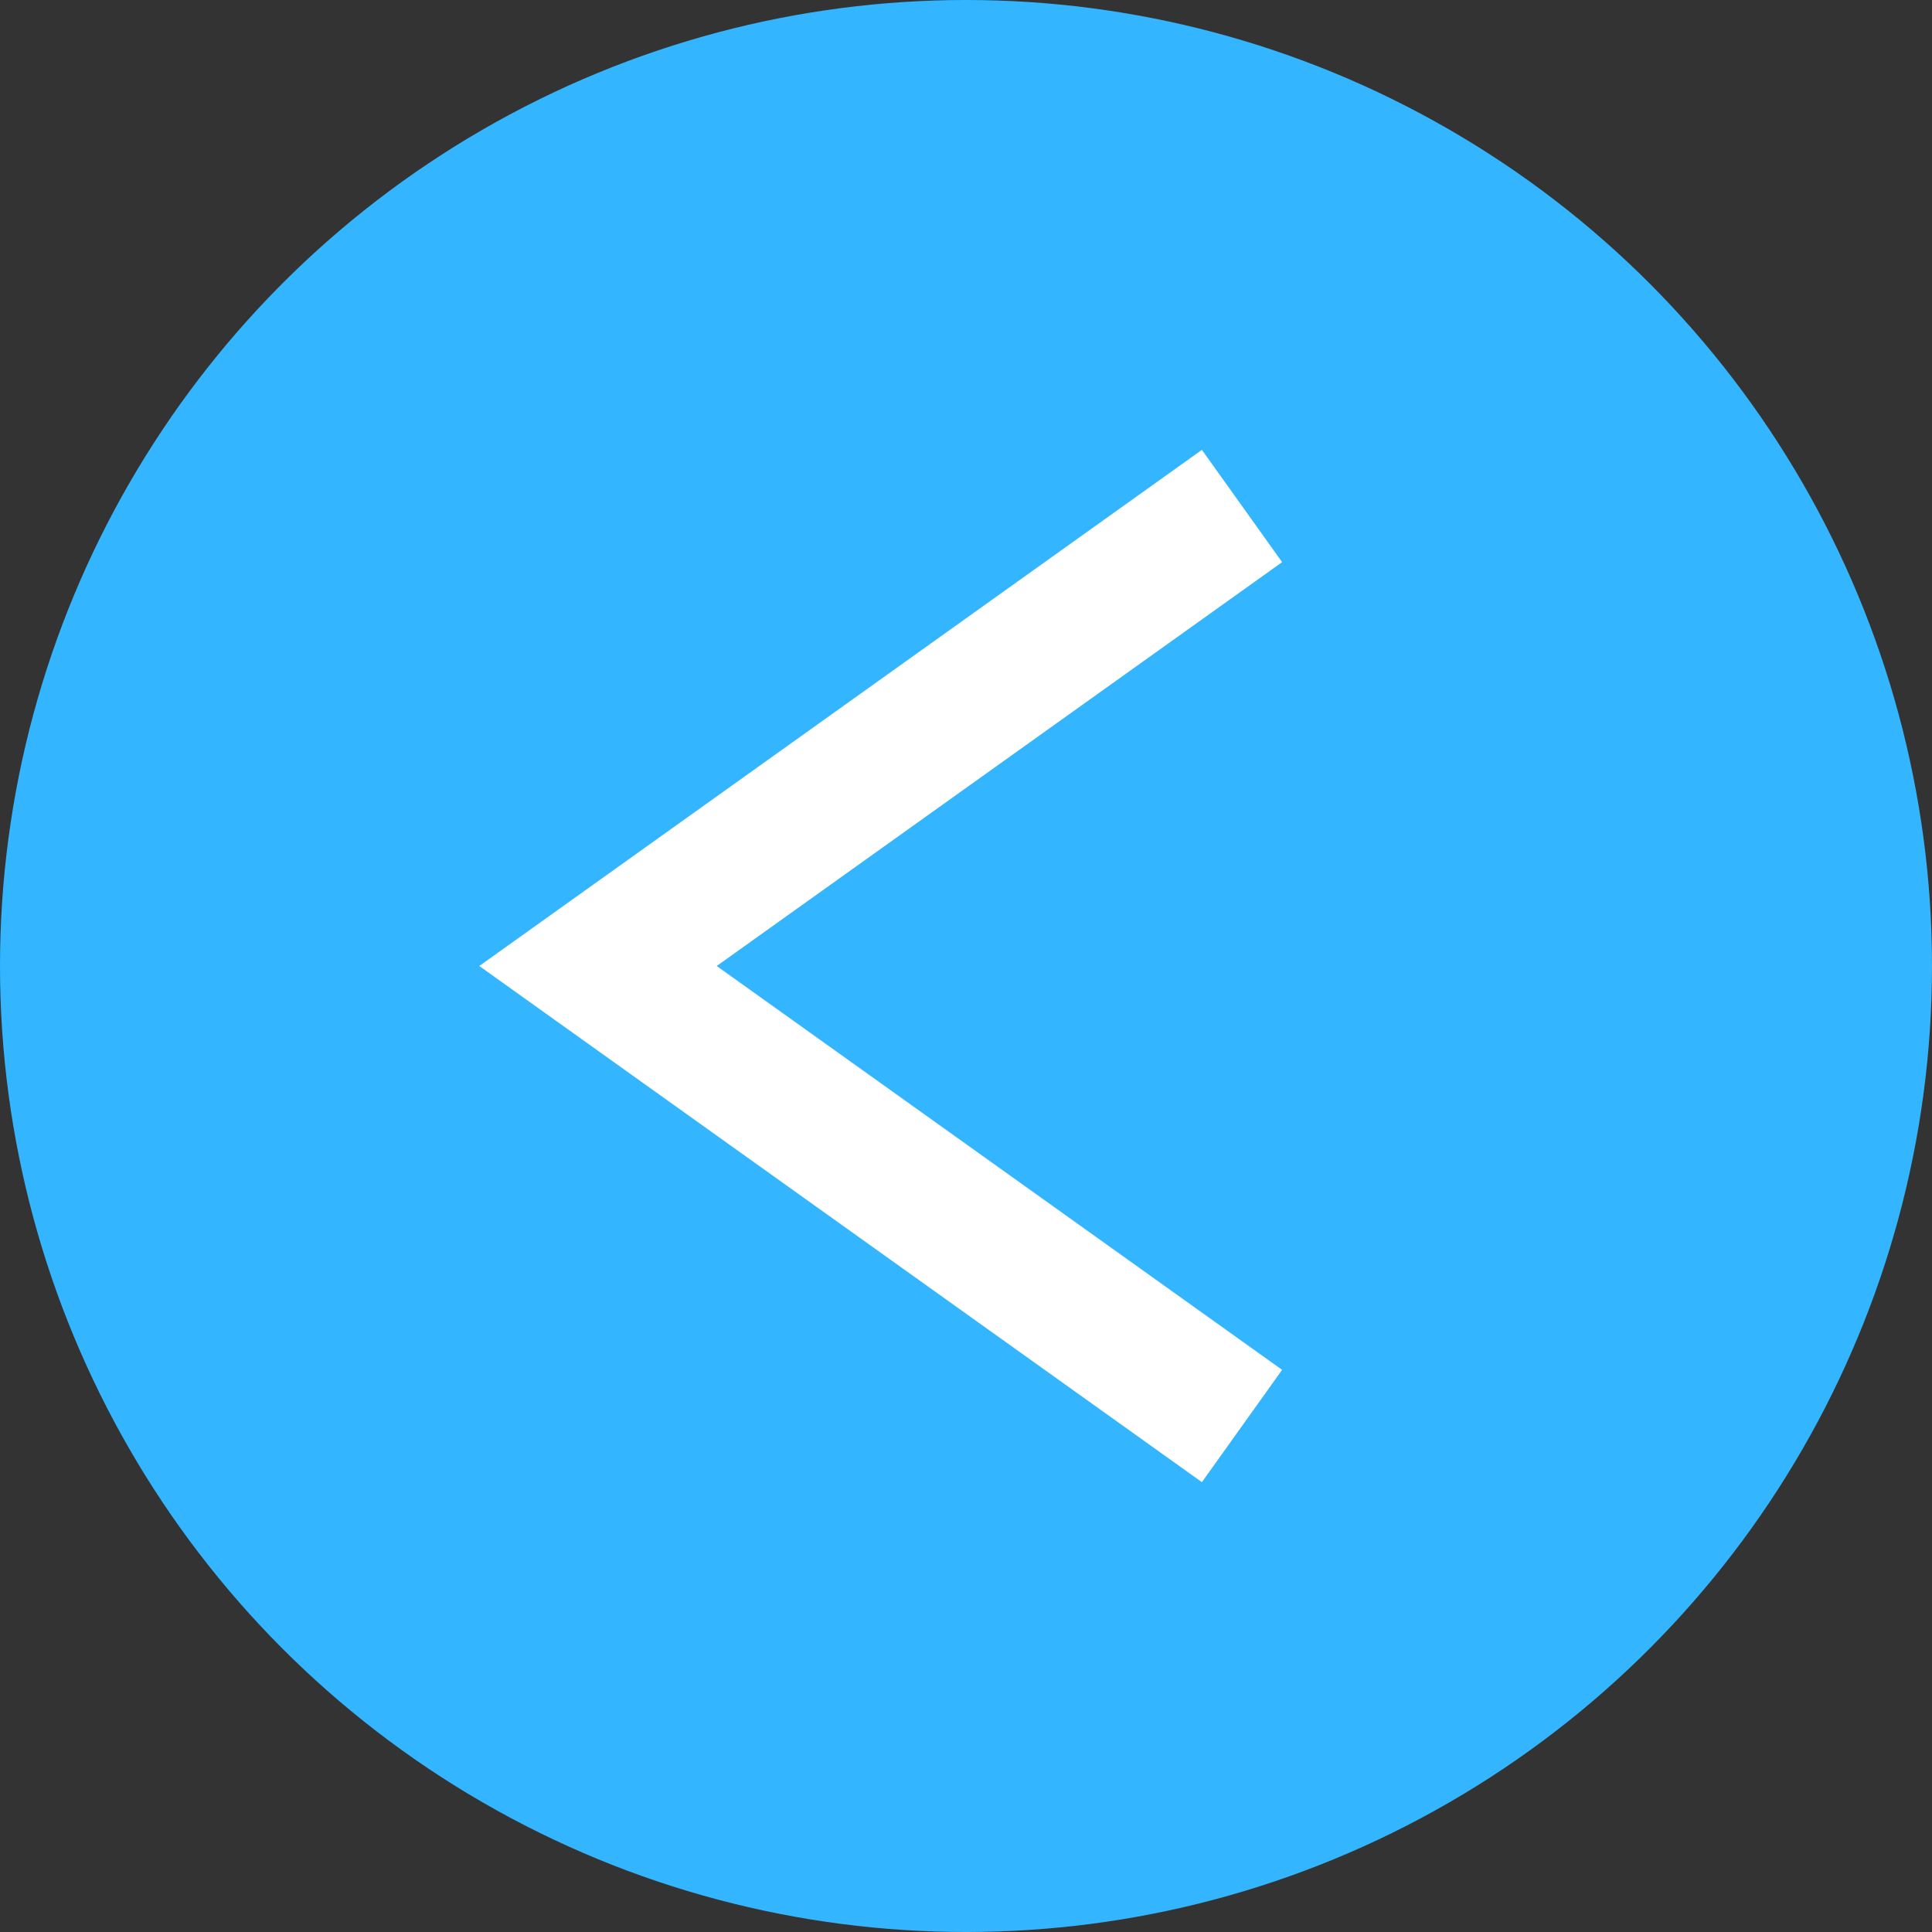 <svg version="1.1" xmlns="http://www.w3.org/2000/svg" xmlns:xlink="http://www.w3.org/1999/xlink" width="42px" height="42px">
	<rect width="100%" height="100%" fill="#333333" stroke="none"/>
	<circle r="21" cx="21" cy="21" fill="#33B6FF"/>
	<g transform="translate(13 11)">
	<path d="M14 0 L0 10 L14 20" fill="none" stroke="#fff" stroke-width="3"/>
	</g>
</svg>